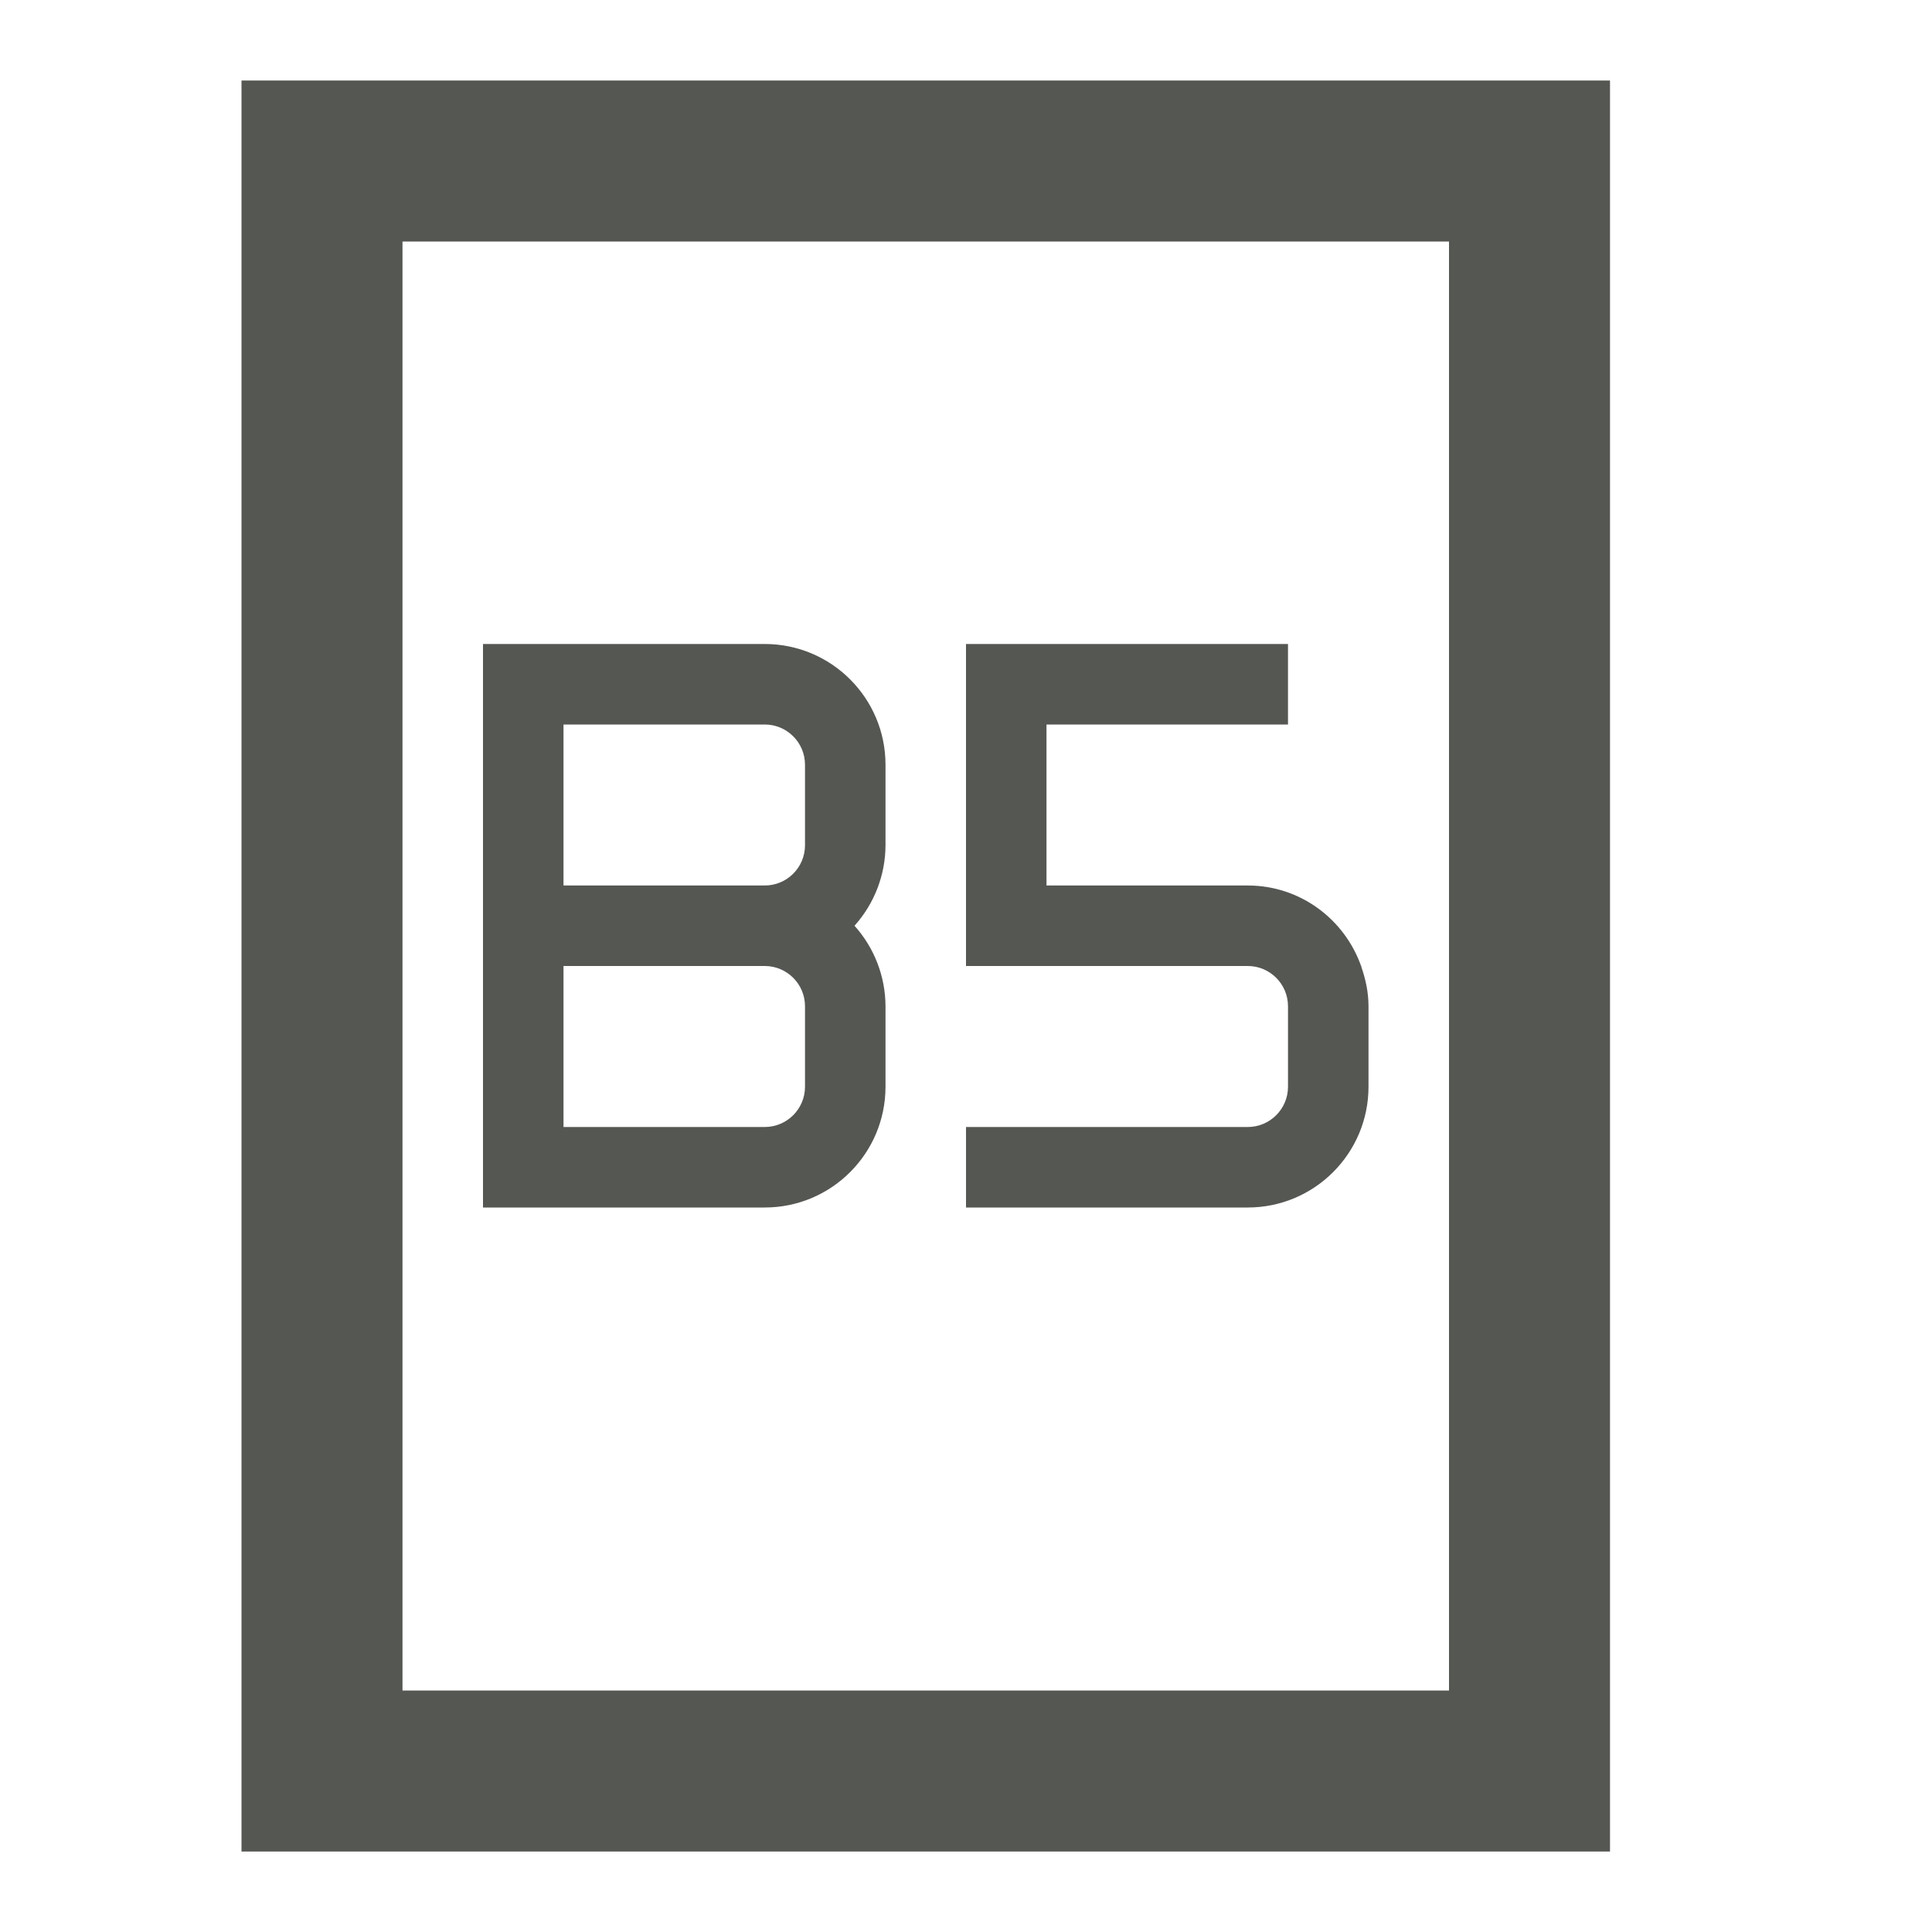 <svg height="24" viewBox="0 0 24 24" width="24" xmlns="http://www.w3.org/2000/svg"><path d="m3 1v22h1 1 13 1 1v-20-2h-2-13-1zm2 2h13v18h-13zm1 5v7h1 2.5c.828 0 1.5-.672 1.5-1.5v-1c-.001-.369-.138-.725-.385-1 .247-.275.384-.631.385-1v-1c0-.828-.672-1.5-1.5-1.5h-2.5zm6 0v1 3h1 2.5c.276 0 .5.224.5.5v1c0 .276-.224.5-.5.5h-3.5v1h3.5c.828 0 1.5-.672 1.5-1.5v-1c0-.171-.035-.333-.088-.486-.002-.004-0-.009-.002-.014h-.002c-.206-.581-.756-1-1.408-1h-2.5v-2h3v-1zm-5 1h2.5c.276 0 .5.224.5.5v1c0 .276-.224.5-.5.5h-2.5zm0 3h2.5c.276 0 .5.224.5.5v1c0 .276-.224.5-.5.5h-2.5z" fill="#555753"/></svg>